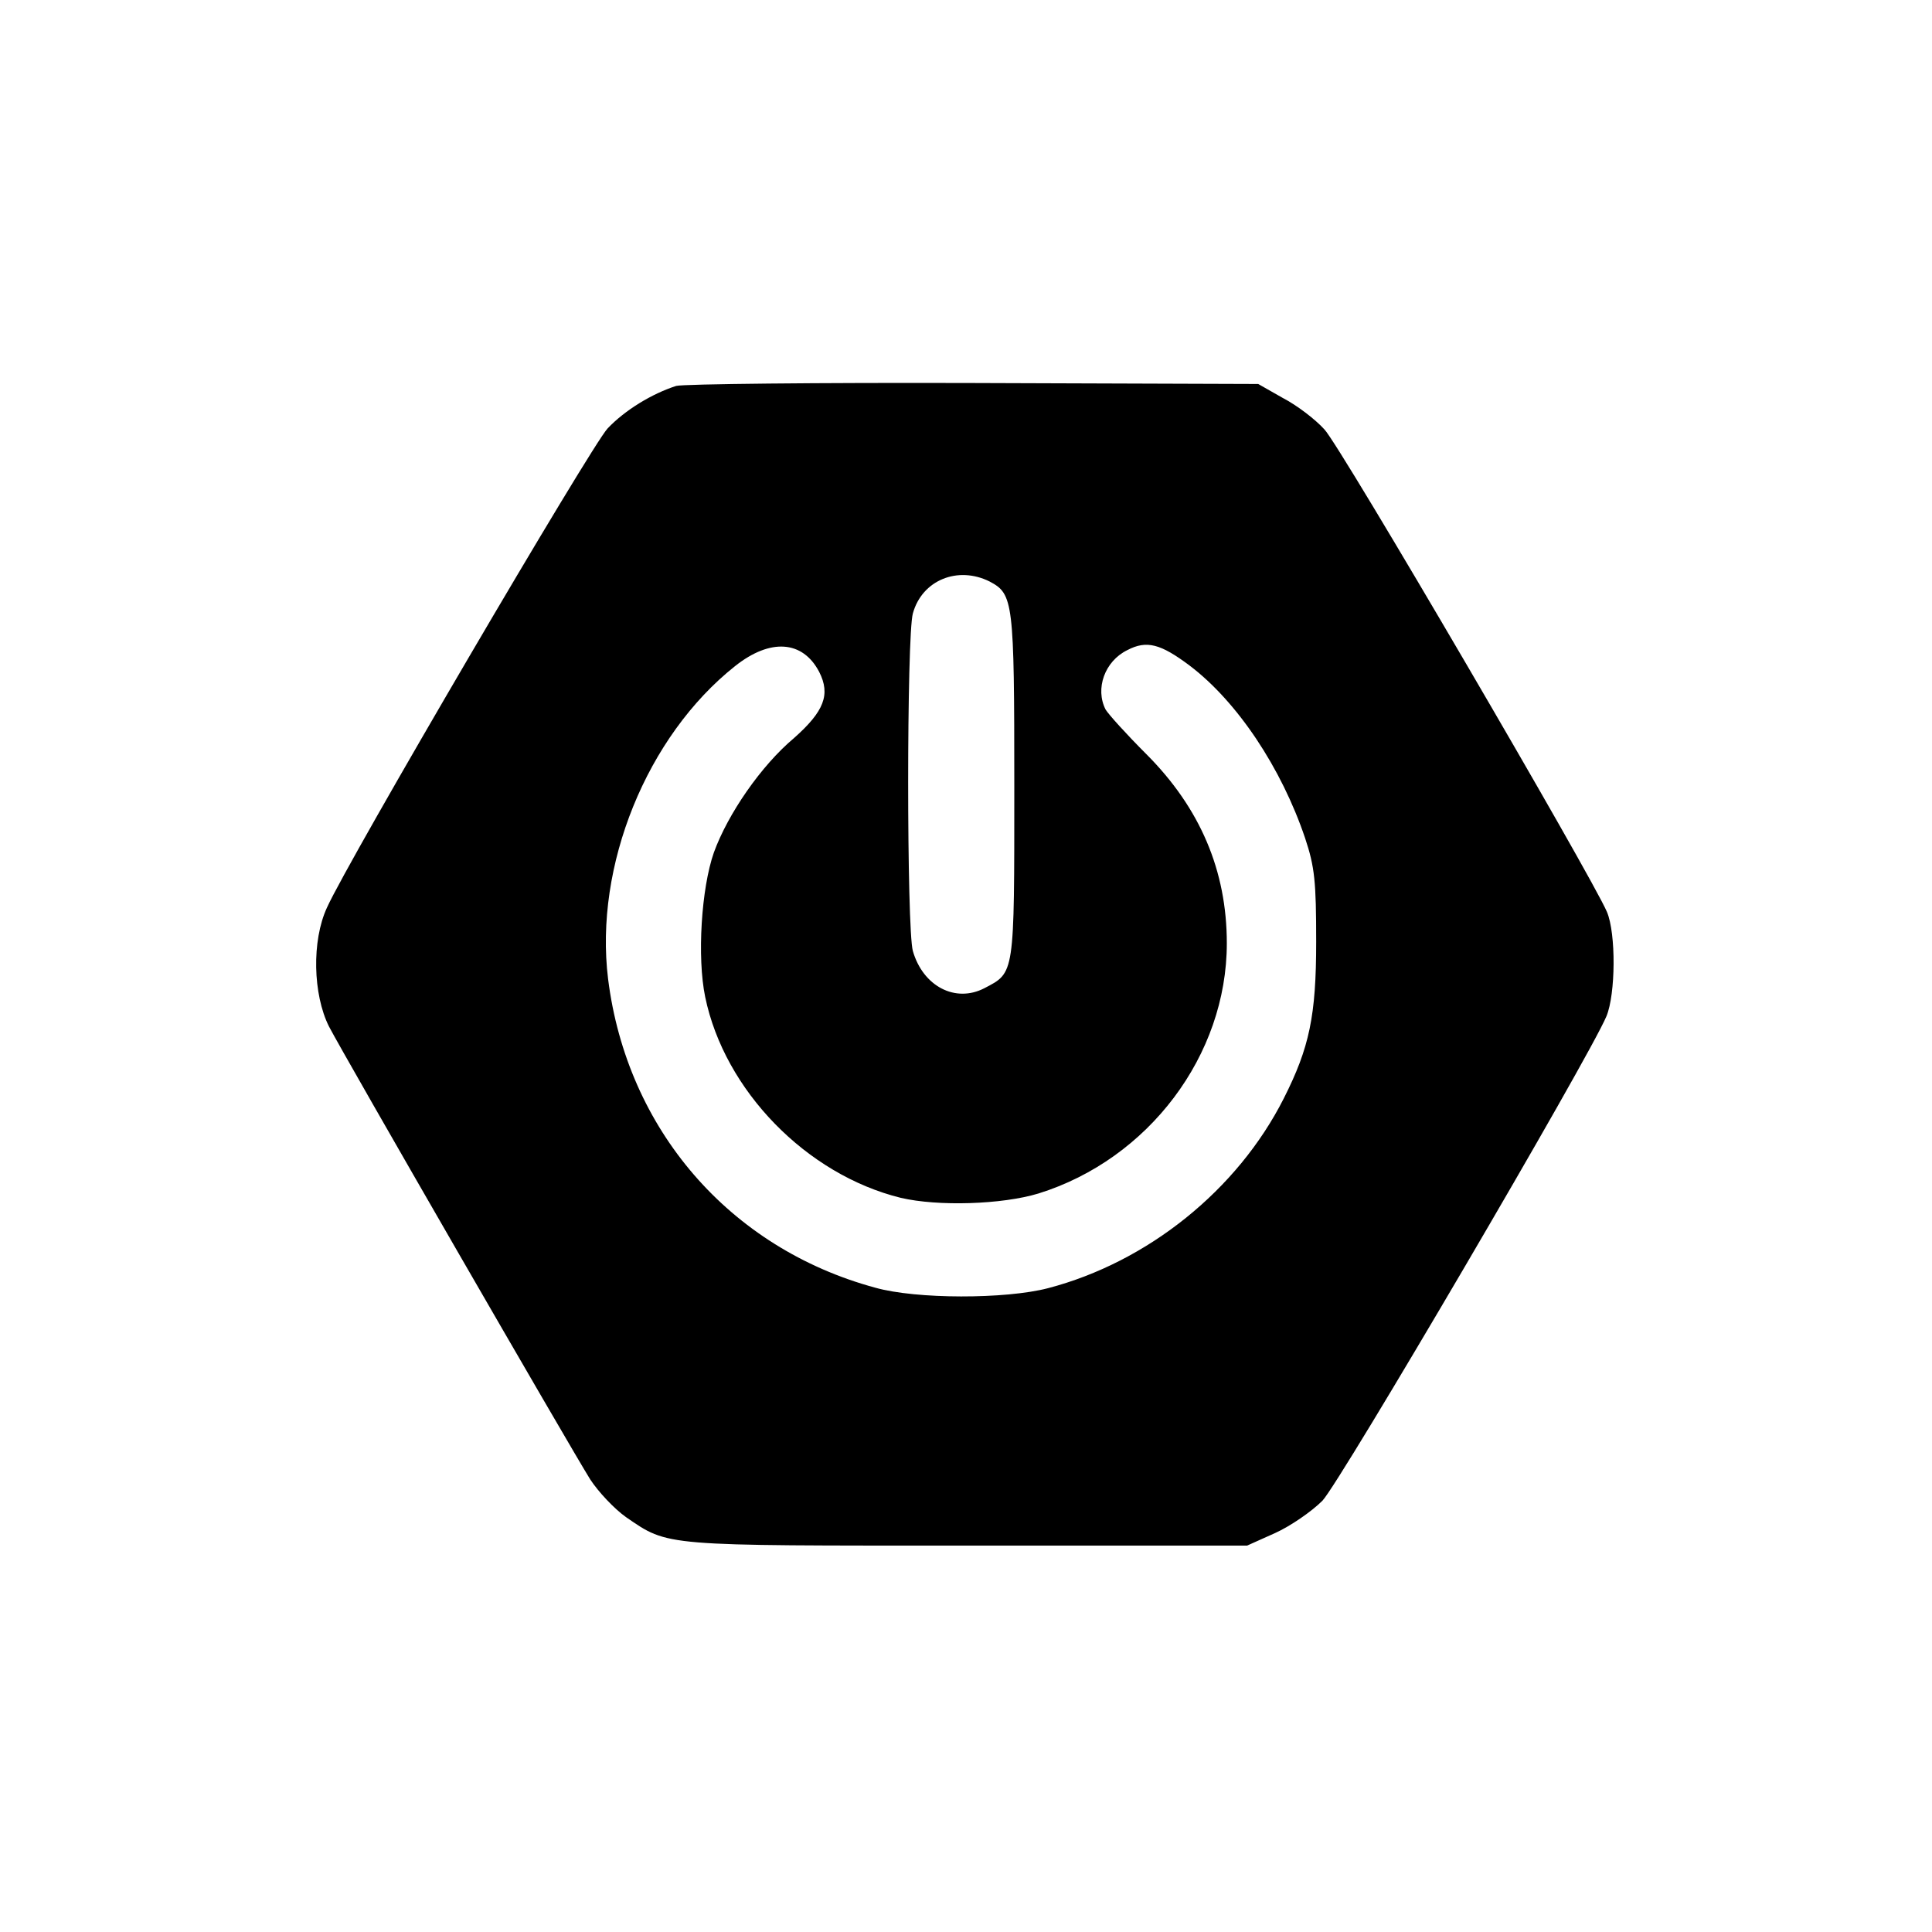 <?xml version="1.0" standalone="no"?>
<!DOCTYPE svg PUBLIC "-//W3C//DTD SVG 20010904//EN"
 "http://www.w3.org/TR/2001/REC-SVG-20010904/DTD/svg10.dtd">
<svg version="1.0" xmlns="http://www.w3.org/2000/svg"
 width="400pt" height="400pt" viewBox="0 0 400 400"
 preserveAspectRatio="xMidYMid meet">
<g transform="translate(0,400) scale(0.1,-0.1)"
fill="#000000" stroke="none">
<path d="M1400 3201 c-50 -16 -106 -50 -142 -88 -34 -36 -537 -894 -581 -992
-32 -69 -29 -180 4 -246 31 -60 498 -869 541 -938 17 -26 50 -61 74 -78 89
-61 73 -59 707 -59 l579 0 58 26 c31 14 75 44 98 67 37 39 552 917 588 1003
19 46 20 171 1 216 -31 73 -552 965 -585 999 -19 21 -57 50 -86 65 l-51 29
-590 2 c-324 1 -601 -2 -615 -6z m649 -405 c49 -26 51 -40 51 -424 0 -393 1
-385 -62 -418 -60 -31 -127 4 -148 77 -13 45 -13 654 0 699 19 69 93 99 159
66z m414 -174 c99 -75 190 -212 239 -357 20 -60 23 -90 23 -215 0 -153 -14
-219 -67 -324 -96 -190 -282 -339 -488 -393 -88 -23 -273 -23 -358 1 -302 82
-514 328 -553 639 -29 234 80 503 263 648 73 58 140 53 174 -12 24 -47 10 -82
-52 -137 -68 -57 -137 -157 -166 -237 -26 -74 -35 -217 -18 -299 40 -194 210
-368 405 -416 77 -18 209 -14 285 9 228 71 390 286 390 518 0 150 -55 280
-167 392 -41 41 -78 82 -84 92 -22 43 -2 100 45 123 40 21 69 13 129 -32z"/>
</g>
</svg>
